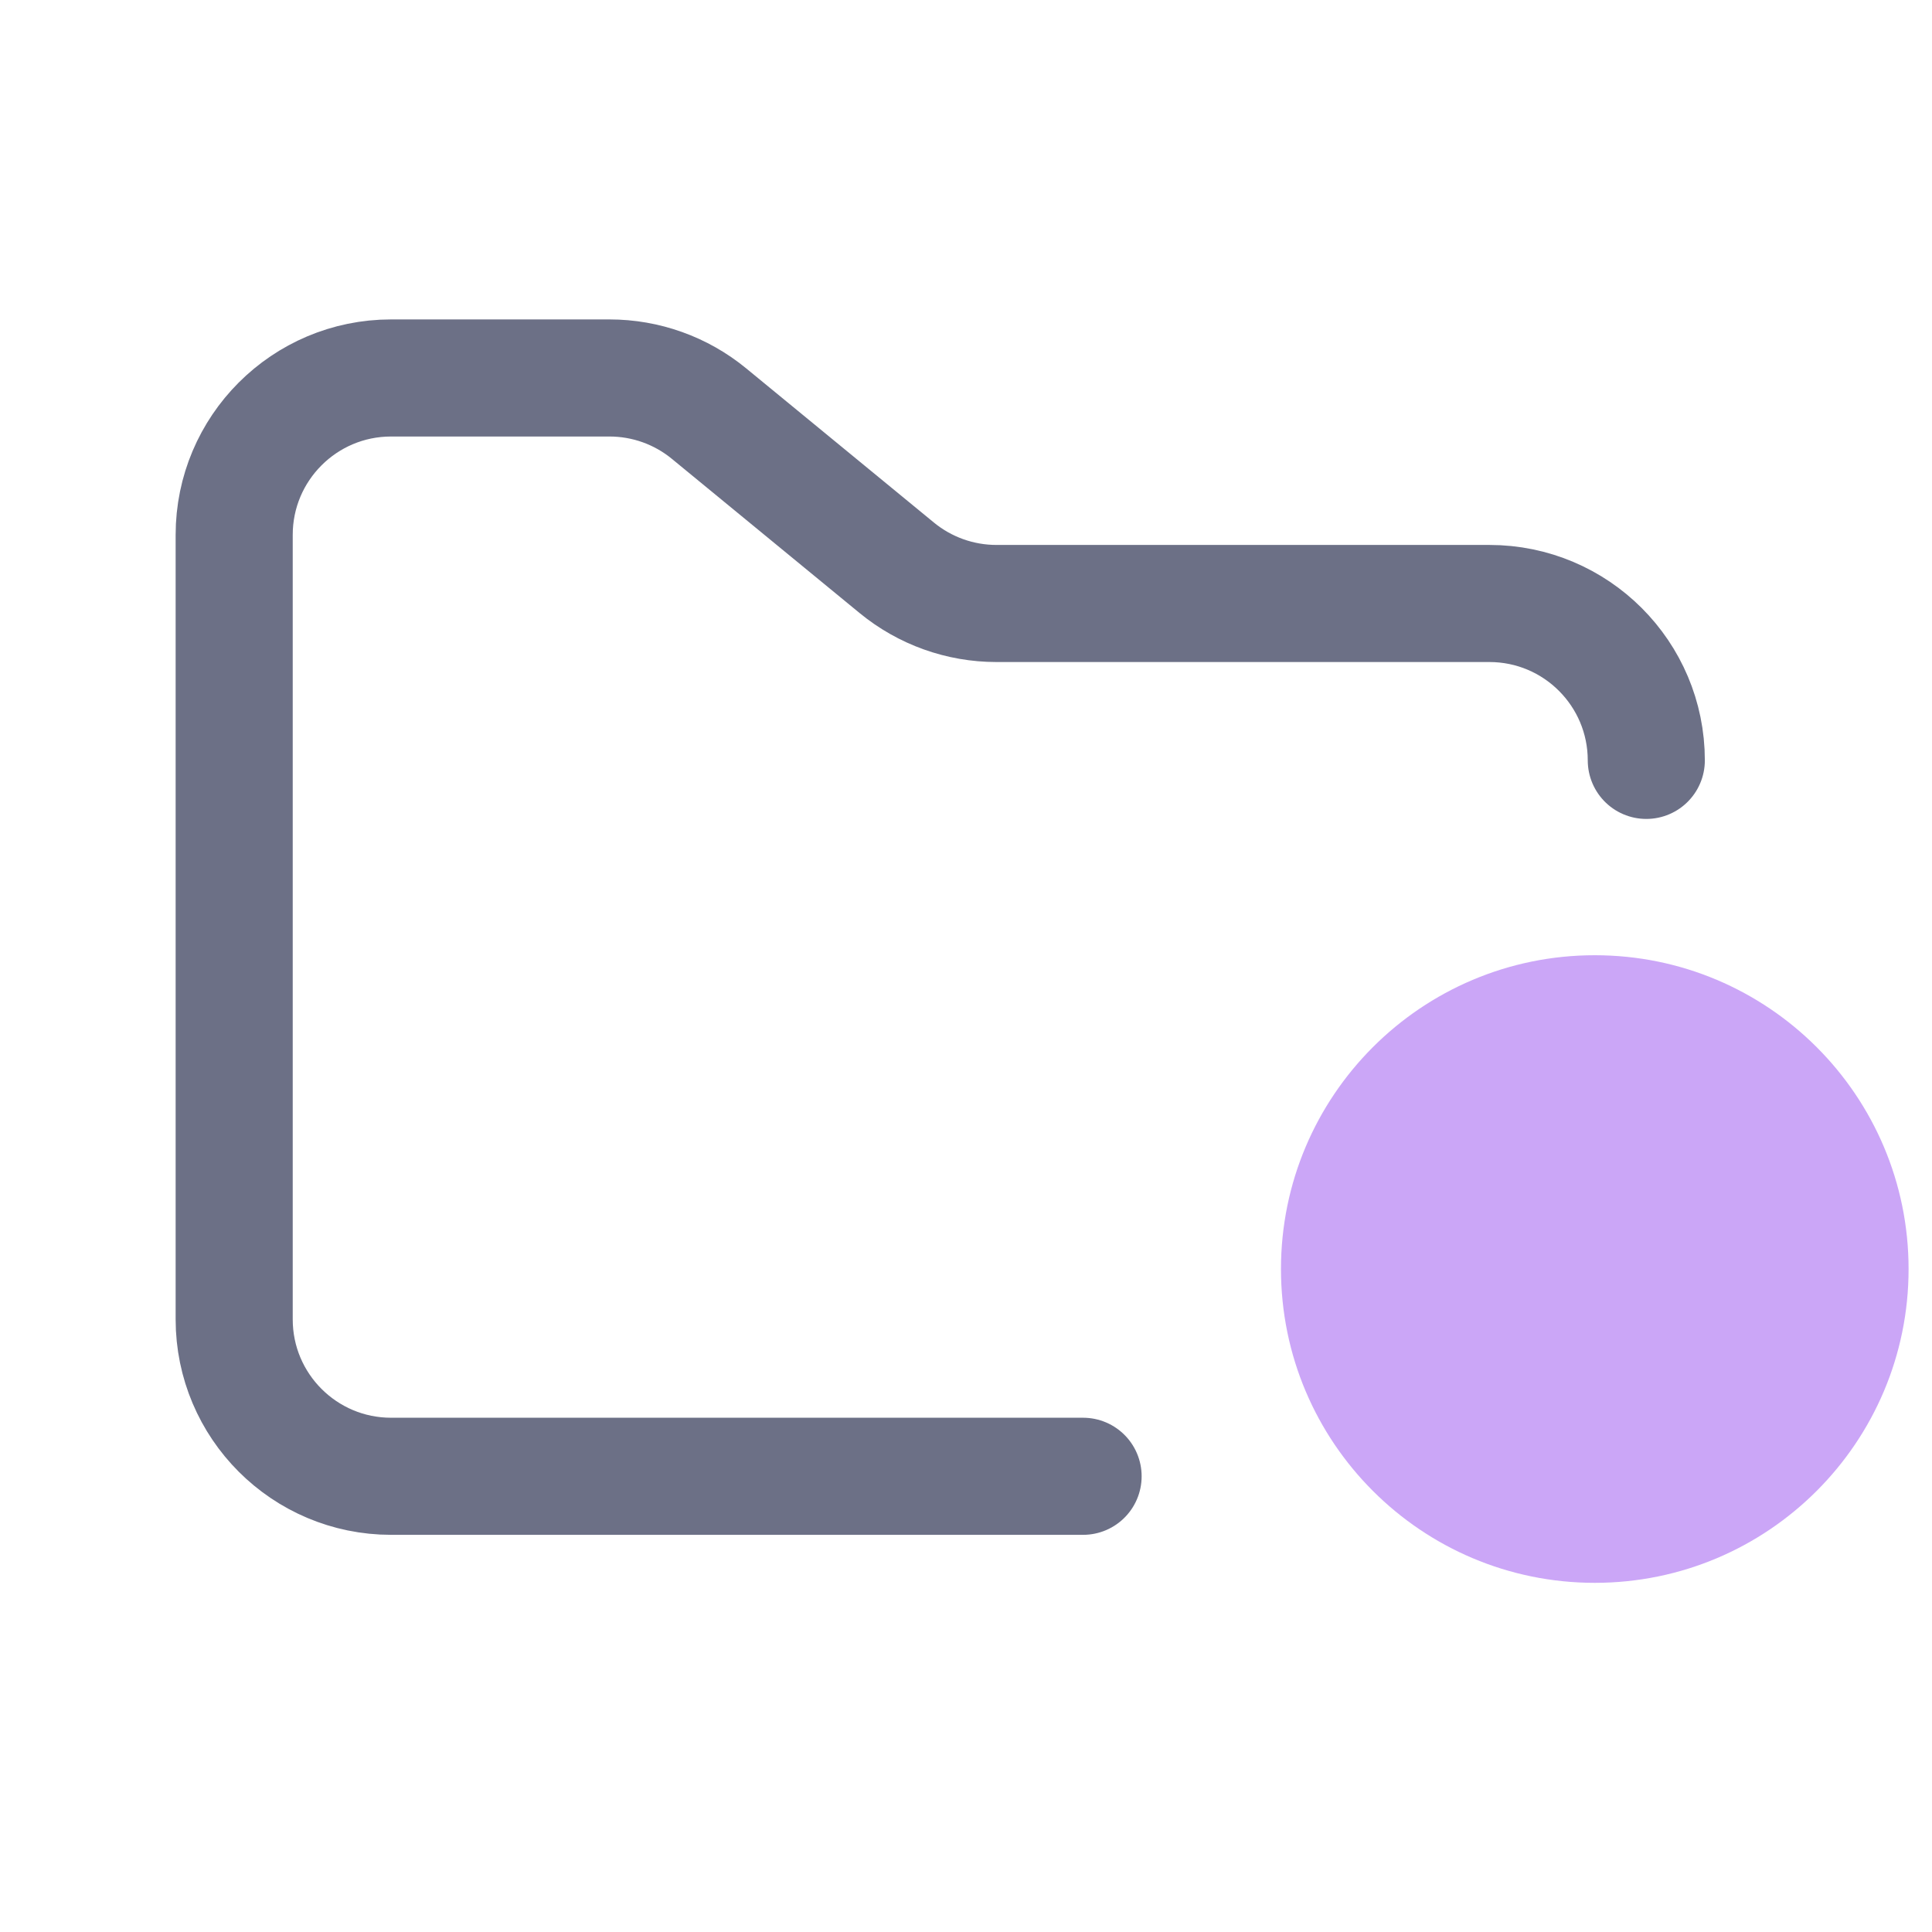 <svg width="33" height="33" viewBox="0 0 33 33" fill="none" xmlns="http://www.w3.org/2000/svg">
<g clip-path="url(#clip0_2_1190)">
<path d="M18.5 25.216H6.68C5.2 25.216 4 24.016 4 22.536V9.136C4 7.656 5.2 6.456 6.68 6.456H10.41C11.031 6.456 11.632 6.671 12.111 7.065L15.318 9.699C15.798 10.093 16.399 10.308 17.02 10.308H25.44C26.92 10.308 28.12 11.508 28.12 12.988" stroke="#6C7086" stroke-width="2" stroke-linecap="round"/>
<path d="M27.24 27.036C30.2 27.036 32.6 24.636 32.6 21.676C32.6 18.716 30.2 16.316 27.24 16.316C24.28 16.316 21.88 18.716 21.88 21.676C21.88 24.636 24.28 27.036 27.24 27.036Z" fill="#CBA6F7"/>
</g>
<defs>
<clipPath id="clip0_2_1190">
<rect width="32.16" height="32.16" fill="white" transform="translate(0.44 0.236)"/>
</clipPath>
</defs>
</svg>
